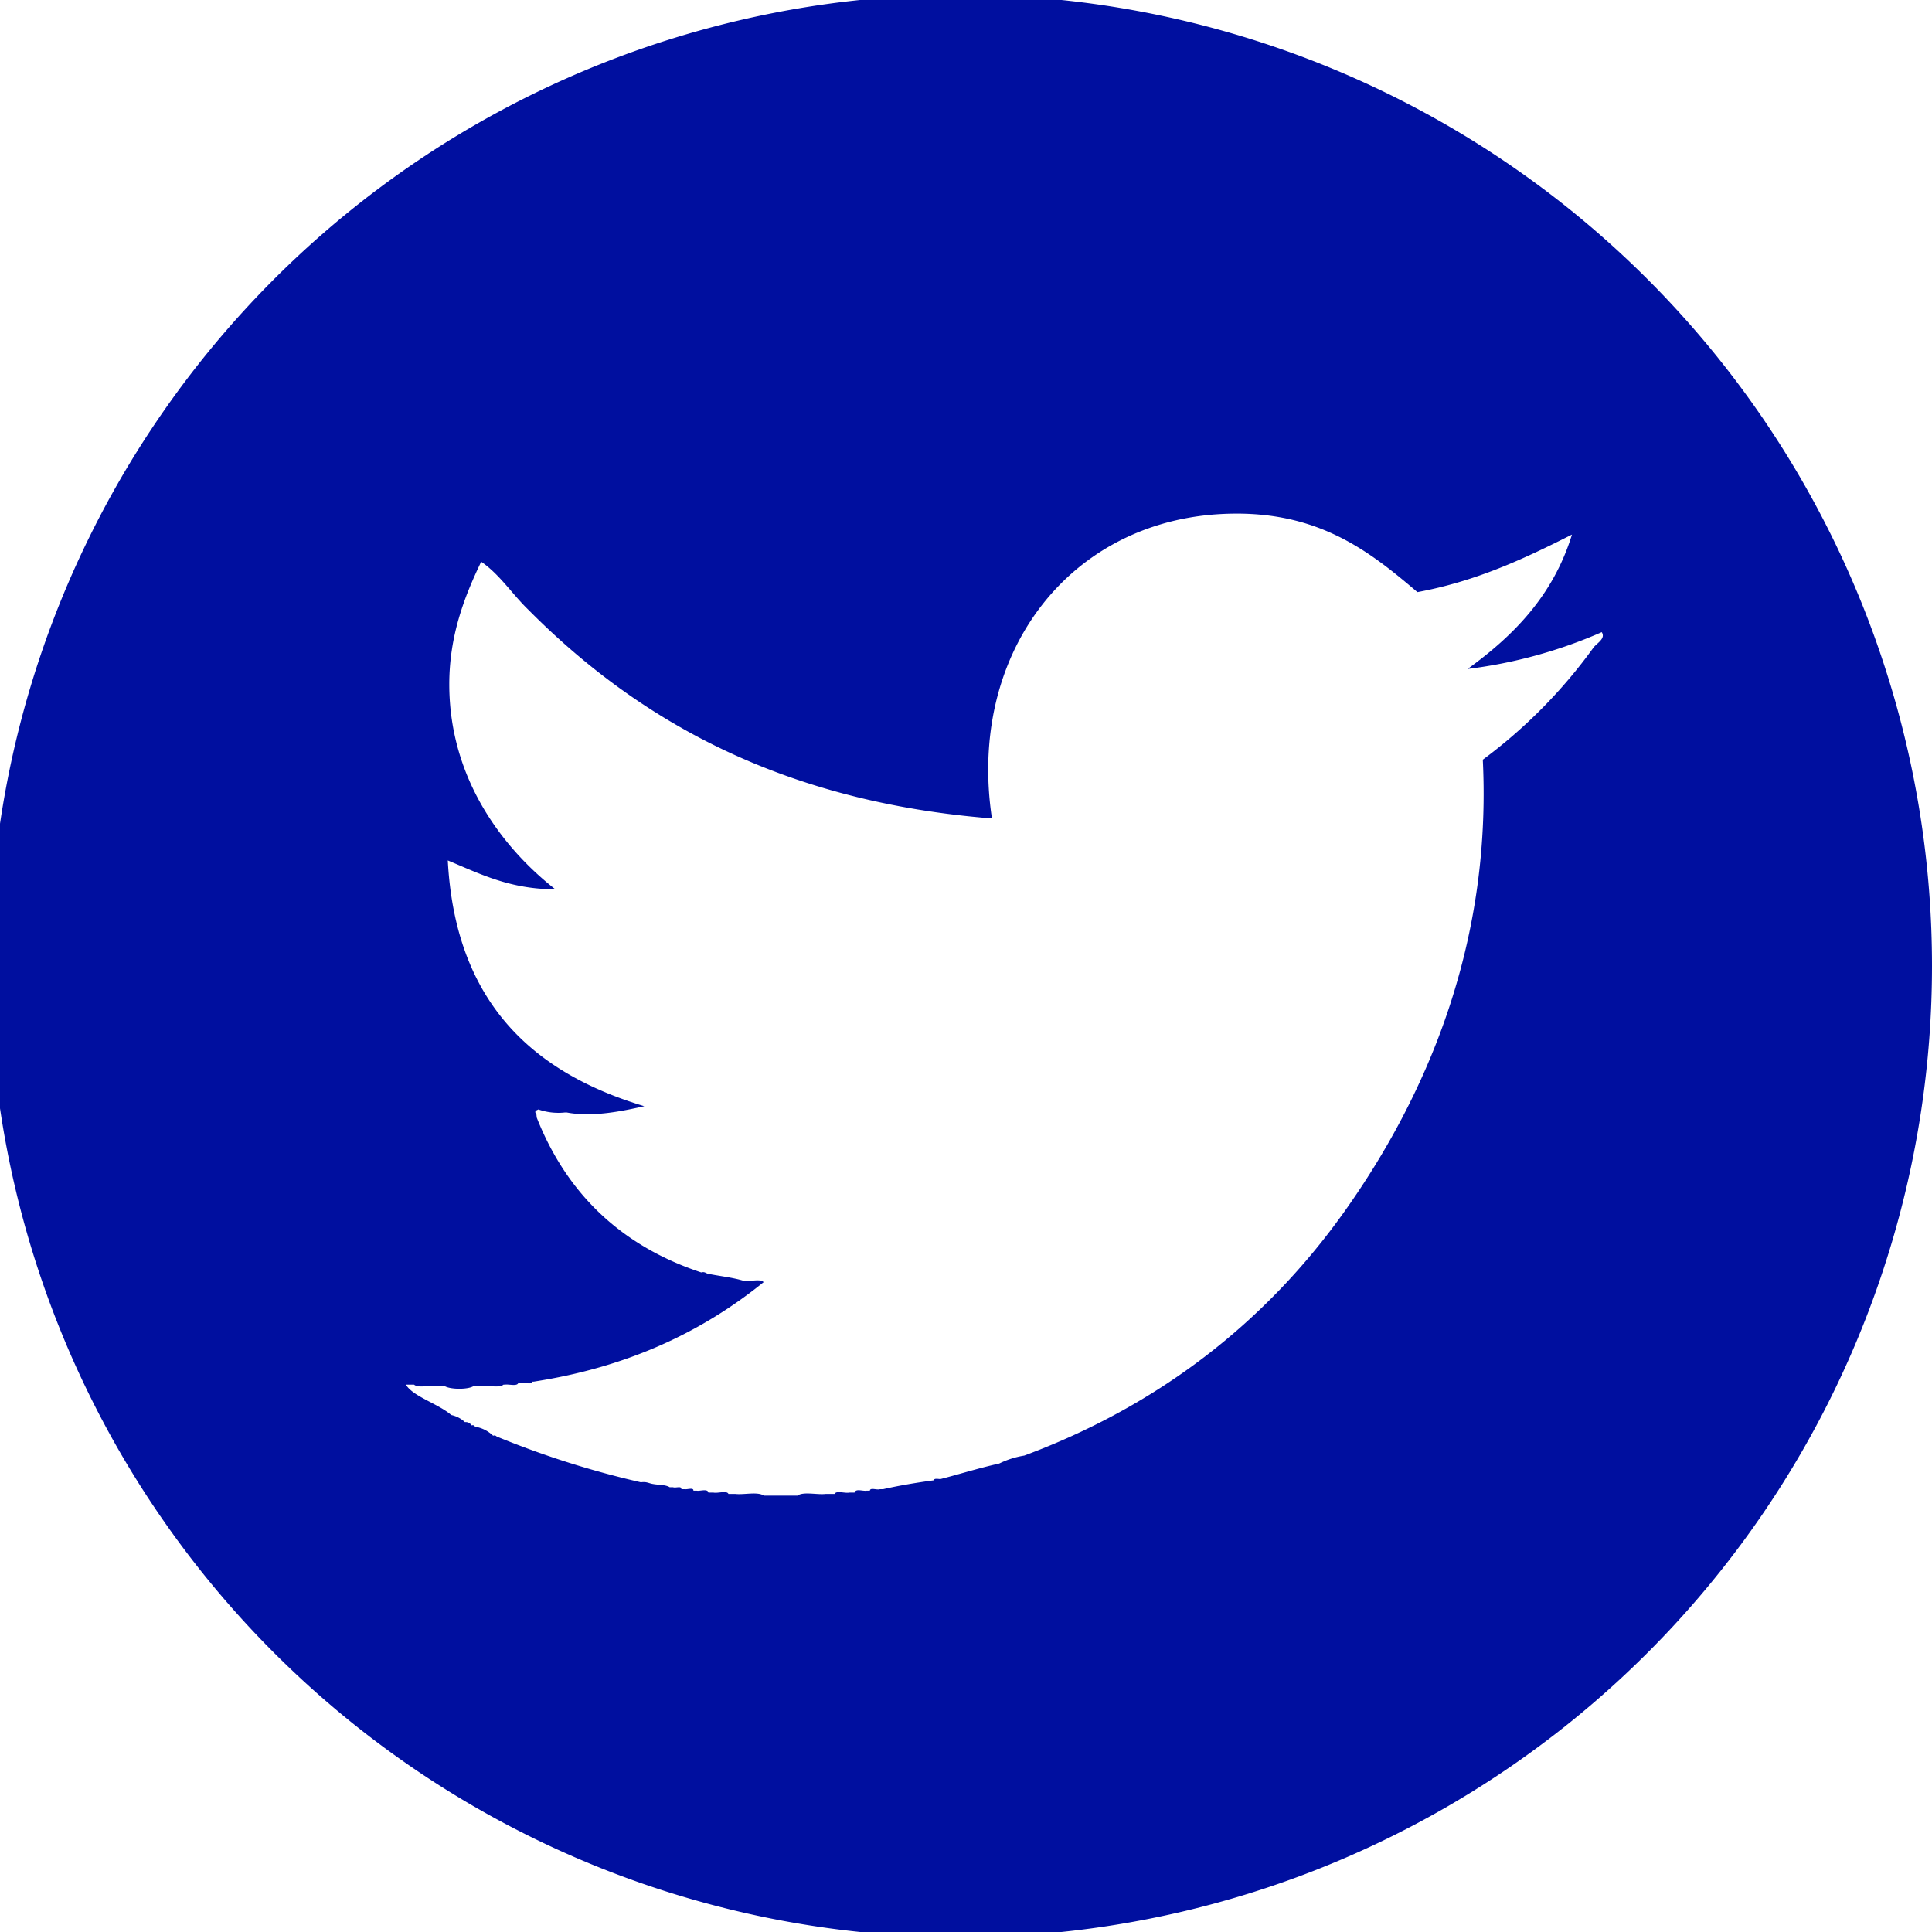<svg xmlns="http://www.w3.org/2000/svg" viewBox="0 0 453.54 453.54"><defs><style>.cls-1{fill:#000f9f;}</style></defs><title>icon-twitter</title><g id="Capa_2" data-name="Capa 2"><g id="Capa_1-2" data-name="Capa 1"><path class="cls-1" d="M442.75,157.46a228,228,0,1,0,10.79,69.31A227.39,227.39,0,0,0,442.75,157.46ZM374.09,152a120.54,120.54,0,0,1-26,26.34c2.15,44-13.73,79.58-32.23,105.72-18.78,26.54-44.11,46-75.41,57.64a20.75,20.75,0,0,0-5.89,1.87c-4.8,1.06-9.26,2.48-13.78,3.64-.61,0-1.44-.25-1.62.3-4.12.56-8.06,1.22-11.85,2.08h-.76c-.68.25-2.3-.46-2.35.35h-.76c-.91.15-2.6-.56-2.83.45H199.4c-1.13.21-3.05-.55-3.48.31h-2.08c-2,.25-5.26-.61-6.64.4h-7.87c-1.49-1-4.7-.15-6.72-.4H171c-.35-.86-2.45-.1-3.51-.31h-1.19c-.15-1-2-.3-2.73-.45h-.79c.06-.81-1.38-.25-2-.35h-.84c.11-.86-1.34-.21-1.94-.46h-.79c-.91-.6-2.57-.51-3.91-.76-1-.15-1.5-.61-2.84-.4A215.24,215.24,0,0,1,117,337.39c-.47,0-.53-.61-1.24-.35a8,8,0,0,0-4.27-2.13c-.1-.3-.37-.4-.8-.3a1.56,1.56,0,0,0-1.55-.76,6.68,6.68,0,0,0-3.21-1.67c-3-2.62-9.07-4.39-10.64-7.13H97.2c1,.86,3.64.11,5.21.36h2c1.39.81,5.46.81,6.73,0H113c1.61-.25,4.16.5,5.2-.36h.36c.91-.15,2.85.46,3.11-.4h.81c.68-.2,2.29.51,2.4-.3h.38c22.34-3.44,39.74-11.83,54-23.36-.73-.86-3.08-.11-4.42-.35h-.38c-2.56-.77-5.56-1.07-8.24-1.62-.53-.1-.79-.56-1.59-.31-18.79-6.22-31.56-18.5-38.61-36.3-.12-.45,0-1.11-.37-1.26,0-.46.37-.51.73-.71a14.25,14.25,0,0,0,6.27.71h.38c6.09,1.16,13-.31,18.22-1.47-26.69-8-44.39-24.87-46.13-57.69,7.53,3.13,14.58,6.77,25.23,6.77-12-9.4-24.88-25.67-24.88-48.12,0-11.23,3.44-20.38,7.49-28.77,4.39,3,7.28,7.63,11.12,11.32,26.31,26.5,60.27,45.1,108.78,48.94-5.72-37.82,17.11-68.76,52.51-71.38,22.95-1.63,35.46,8.08,47.37,18.25,13.95-2.58,25.25-7.94,36.28-13.51-4.41,14.36-13.76,23.77-24.5,31.55a112.69,112.69,0,0,0,31.49-8.64C377,149.91,374.85,151,374.09,152Z"/></g></g></svg>